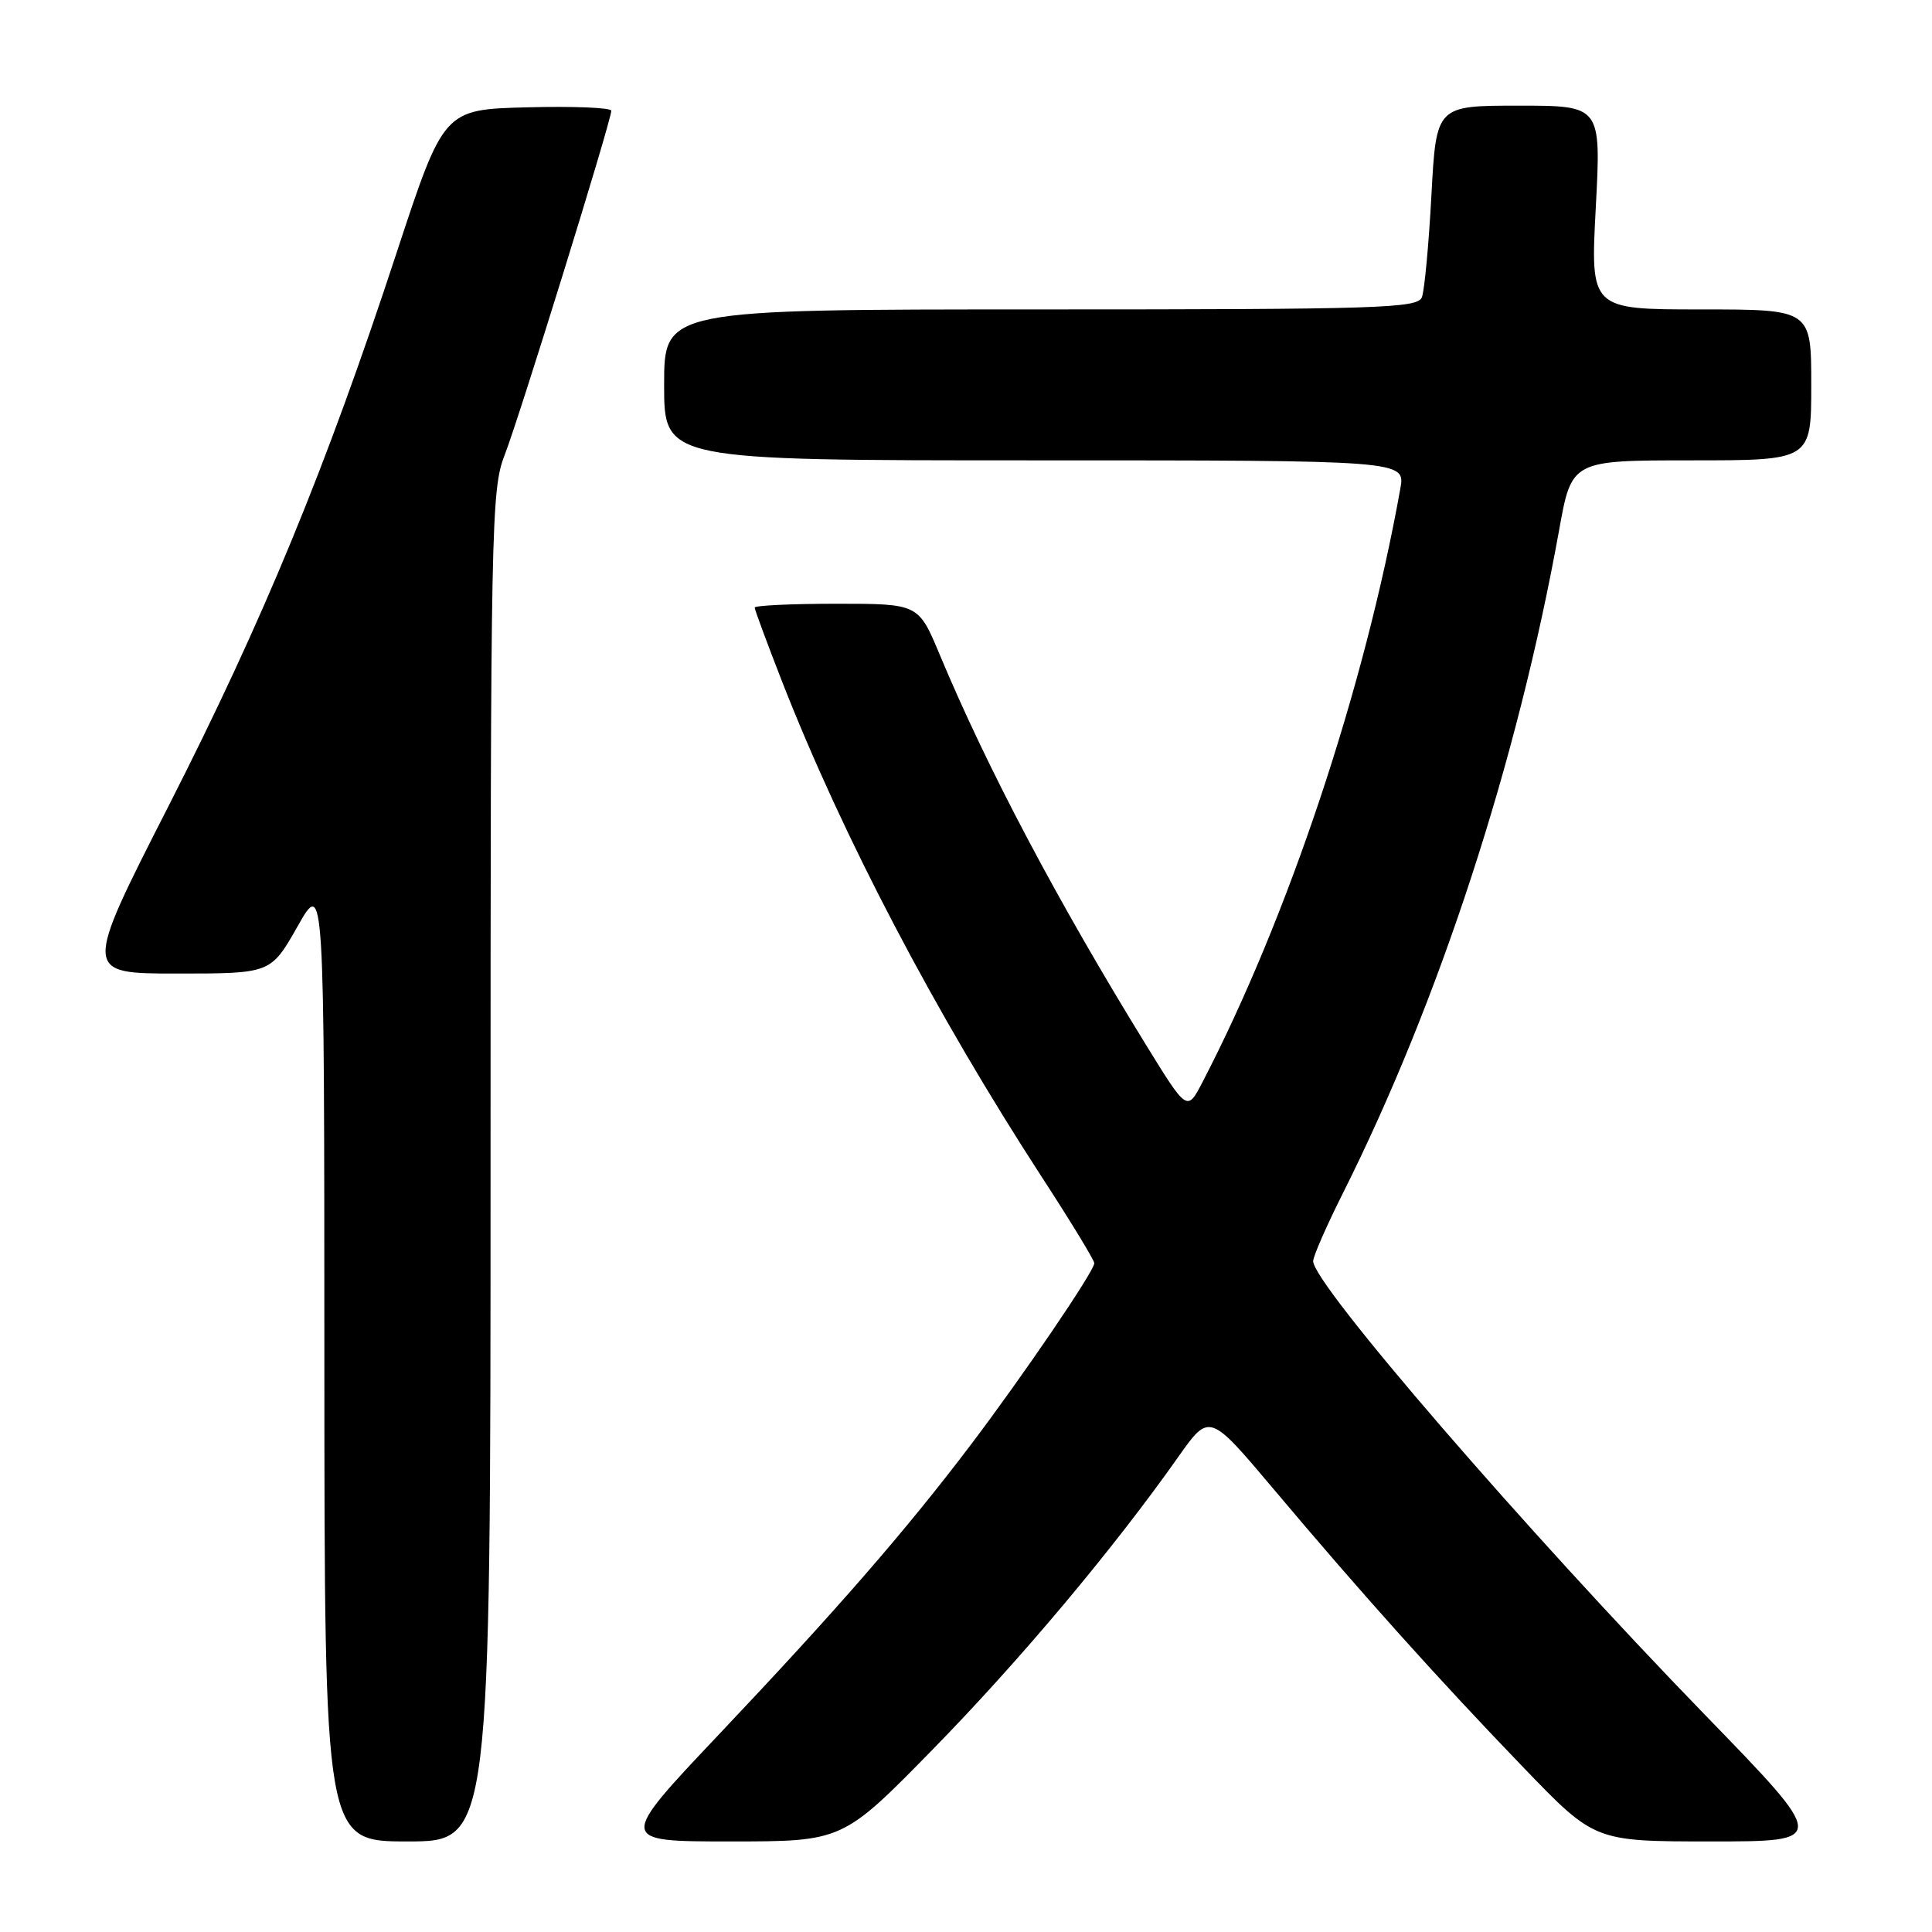 <?xml version="1.0" encoding="UTF-8" standalone="no"?>
<!DOCTYPE svg PUBLIC "-//W3C//DTD SVG 1.1//EN" "http://www.w3.org/Graphics/SVG/1.1/DTD/svg11.dtd" >
<svg xmlns="http://www.w3.org/2000/svg" xmlns:xlink="http://www.w3.org/1999/xlink" version="1.1" viewBox="0 0 256 256">
 <g >
 <path fill="currentColor"
d=" M 65.00 154.54 C 65.00 69.47 65.09 64.84 66.87 60.29 C 68.81 55.32 81.00 15.98 81.00 14.67 C 81.00 14.27 76.00 14.06 69.90 14.22 C 58.80 14.50 58.80 14.50 52.55 33.50 C 43.15 62.12 34.89 82.14 22.36 106.75 C 11.02 129.00 11.02 129.00 23.45 129.00 C 35.88 129.00 35.88 129.00 39.43 122.75 C 42.97 116.50 42.97 116.50 42.98 180.25 C 43.00 244.00 43.00 244.00 54.00 244.00 C 65.00 244.00 65.00 244.00 65.00 154.54 Z  M 123.65 231.75 C 135.18 219.96 147.51 205.27 156.14 193.03 C 160.25 187.21 160.25 187.21 168.79 197.35 C 180.42 211.17 190.71 222.63 201.90 234.24 C 211.30 244.00 211.30 244.00 226.75 244.00 C 242.20 244.00 242.20 244.00 225.94 227.25 C 202.19 202.78 174.00 170.15 174.00 167.11 C 174.00 166.48 175.75 162.48 177.88 158.23 C 190.70 132.69 201.05 100.97 206.59 70.25 C 208.25 61.00 208.25 61.00 224.13 61.00 C 240.00 61.00 240.00 61.00 240.00 51.00 C 240.00 41.00 240.00 41.00 225.37 41.00 C 210.73 41.00 210.73 41.00 211.45 27.50 C 212.16 14.00 212.16 14.00 201.23 14.00 C 190.31 14.00 190.31 14.00 189.67 25.88 C 189.32 32.41 188.75 38.49 188.41 39.38 C 187.85 40.84 182.97 41.00 137.89 41.00 C 88.00 41.00 88.00 41.00 88.00 51.00 C 88.00 61.00 88.00 61.00 137.11 61.00 C 186.22 61.00 186.22 61.00 185.55 64.75 C 180.83 91.12 170.70 121.51 159.33 143.40 C 157.30 147.30 157.30 147.30 151.82 138.40 C 140.07 119.32 130.81 101.81 124.52 86.75 C 121.70 80.00 121.70 80.00 110.85 80.00 C 104.88 80.00 100.00 80.23 100.00 80.51 C 100.00 80.79 101.63 85.17 103.61 90.26 C 111.69 110.91 123.89 134.18 138.12 156.08 C 141.91 161.90 145.00 166.99 145.00 167.38 C 145.00 168.43 135.56 182.30 128.59 191.50 C 120.03 202.80 110.89 213.31 95.33 229.75 C 81.85 244.00 81.85 244.00 96.76 244.00 C 111.66 244.00 111.66 244.00 123.65 231.75 Z "/>
</g>
</svg>